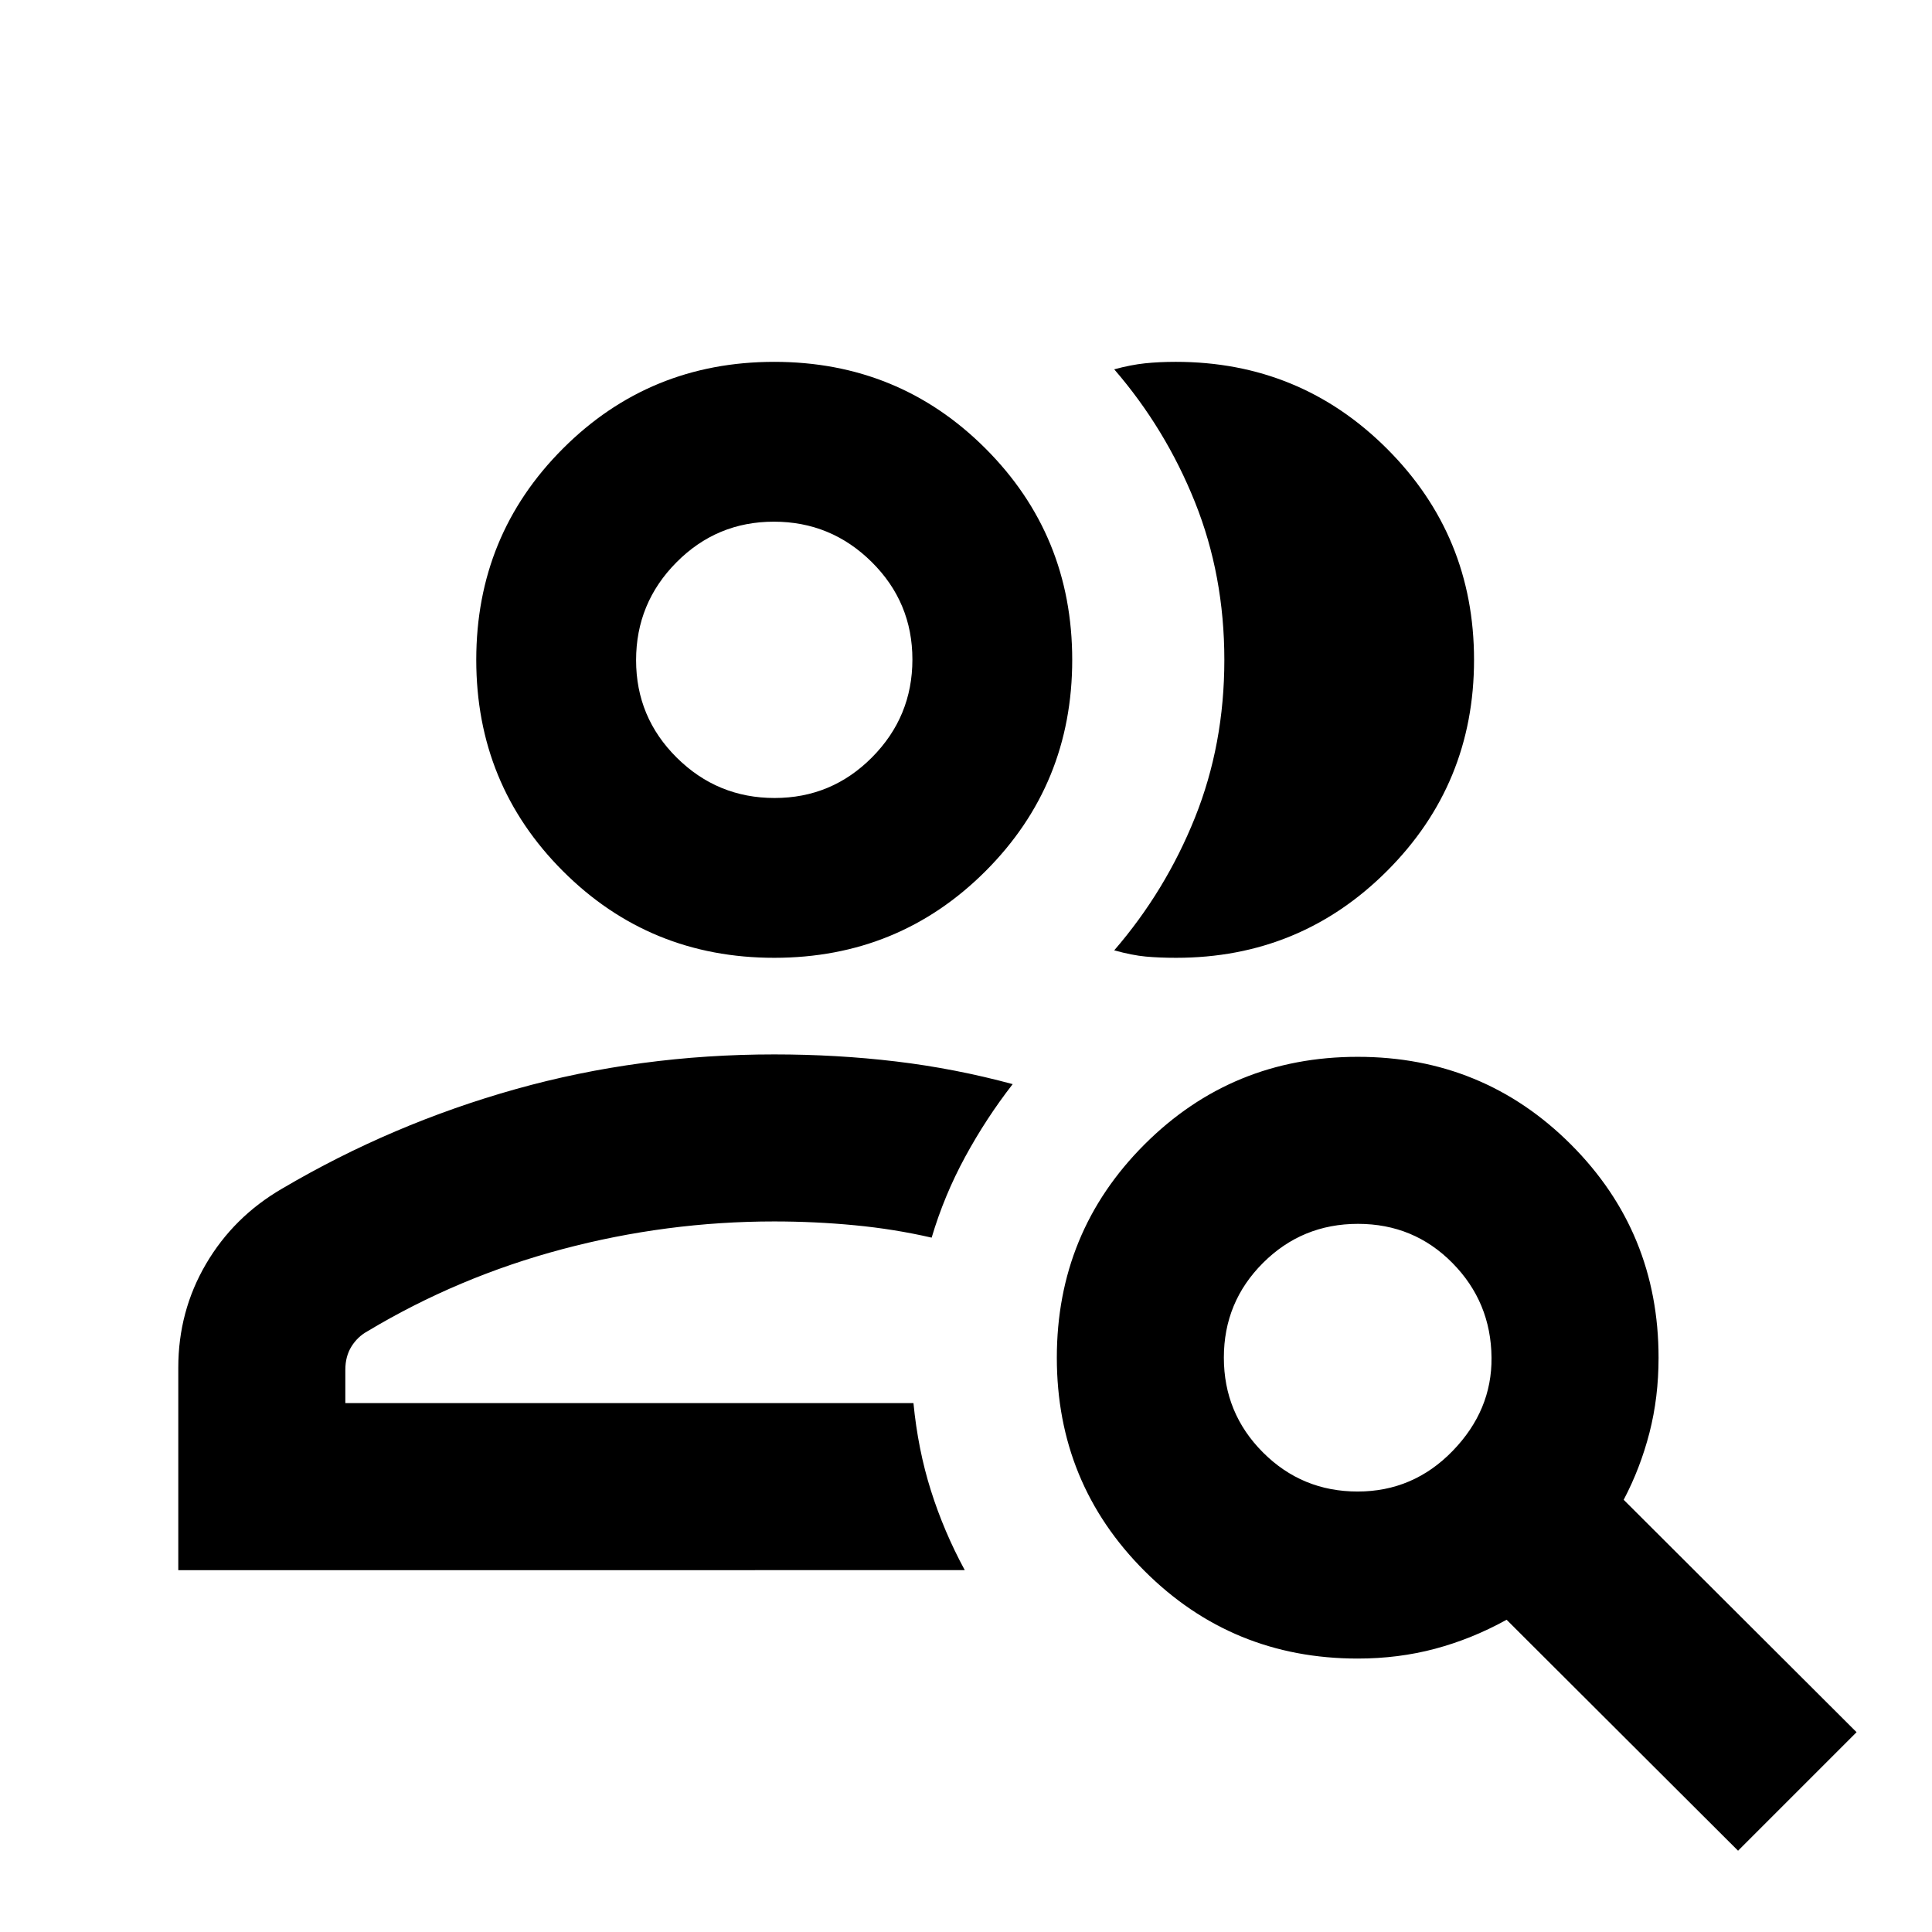 <svg xmlns="http://www.w3.org/2000/svg" height="20" viewBox="0 -960 960 960" width="20"><path d="M384.72-262.8Zm-296.13 83v-100.61q0-28.01 13.74-51.48 13.74-23.48 37.8-37.46 54.72-32.24 116.16-49.48 61.45-17.24 128.43-17.24 31.16 0 60.46 3.5 29.31 3.5 58.02 11.27-13.16 16.91-23.59 36.09-10.44 19.18-16.68 40.19-18.56-4.28-38.3-6.16-19.74-1.89-39.91-1.89-53.52 0-105.29 13.77-51.76 13.76-96.84 40.8-4.95 2.72-7.98 7.62-3.02 4.89-3.02 11.57v16.51h282.3q2.24 23.1 8.68 43.47 6.43 20.37 16.82 39.53H88.59Zm296.13-304.27q-61.92 0-104.99-43.07-43.08-43.08-43.08-104.99t43.08-104.99q43.07-43.08 104.99-43.08 61.91 0 104.99 43.08 43.07 43.08 43.07 104.99t-43.07 104.99q-43.08 43.07-104.99 43.07Zm347.72-148.06q0 61.67-43.19 104.87-43.18 43.19-104.84 43.19-8.28 0-15.04-.61-6.76-.62-15.72-3.1 25.48-29.48 40.1-65.9 14.62-36.42 14.62-78.42 0-41.99-14.62-78.44-14.62-36.46-40.1-65.94 8.24-2.24 15.24-2.98 7-.74 15.37-.74 61.72 0 104.95 43.2 43.23 43.19 43.23 104.87Zm-347.55 68.65q28.39 0 48.44-20.22 20.04-20.21 20.04-48.6 0-28.4-20.22-48.44t-48.61-20.04q-28.39 0-48.43 20.22-20.04 20.21-20.04 48.6t20.21 48.44q20.22 20.04 48.61 20.04Zm-.17-68.65Zm289.87 413.26q27.65 0 47.21-20.16 19.57-20.17 19.33-46.34-.24-27.61-19.42-47.05-19.18-19.45-46.94-19.45-27.75 0-47.19 19.41-19.45 19.41-19.45 47.05 0 27.65 19.41 47.09 19.41 19.45 47.05 19.45Zm.04 83q-62.39 0-105.95-43.55-43.55-43.56-43.55-105.95t43.55-105.95q43.56-43.55 105.95-43.55t105.95 43.55q43.55 43.56 43.55 105.95 0 19.71-4.52 37.28t-12.81 33.33L922.52-99.28l-58.89 58.89-115-114.76q-17.24 9.52-35.5 14.4-18.25 4.88-38.5 4.88Z"/></svg>